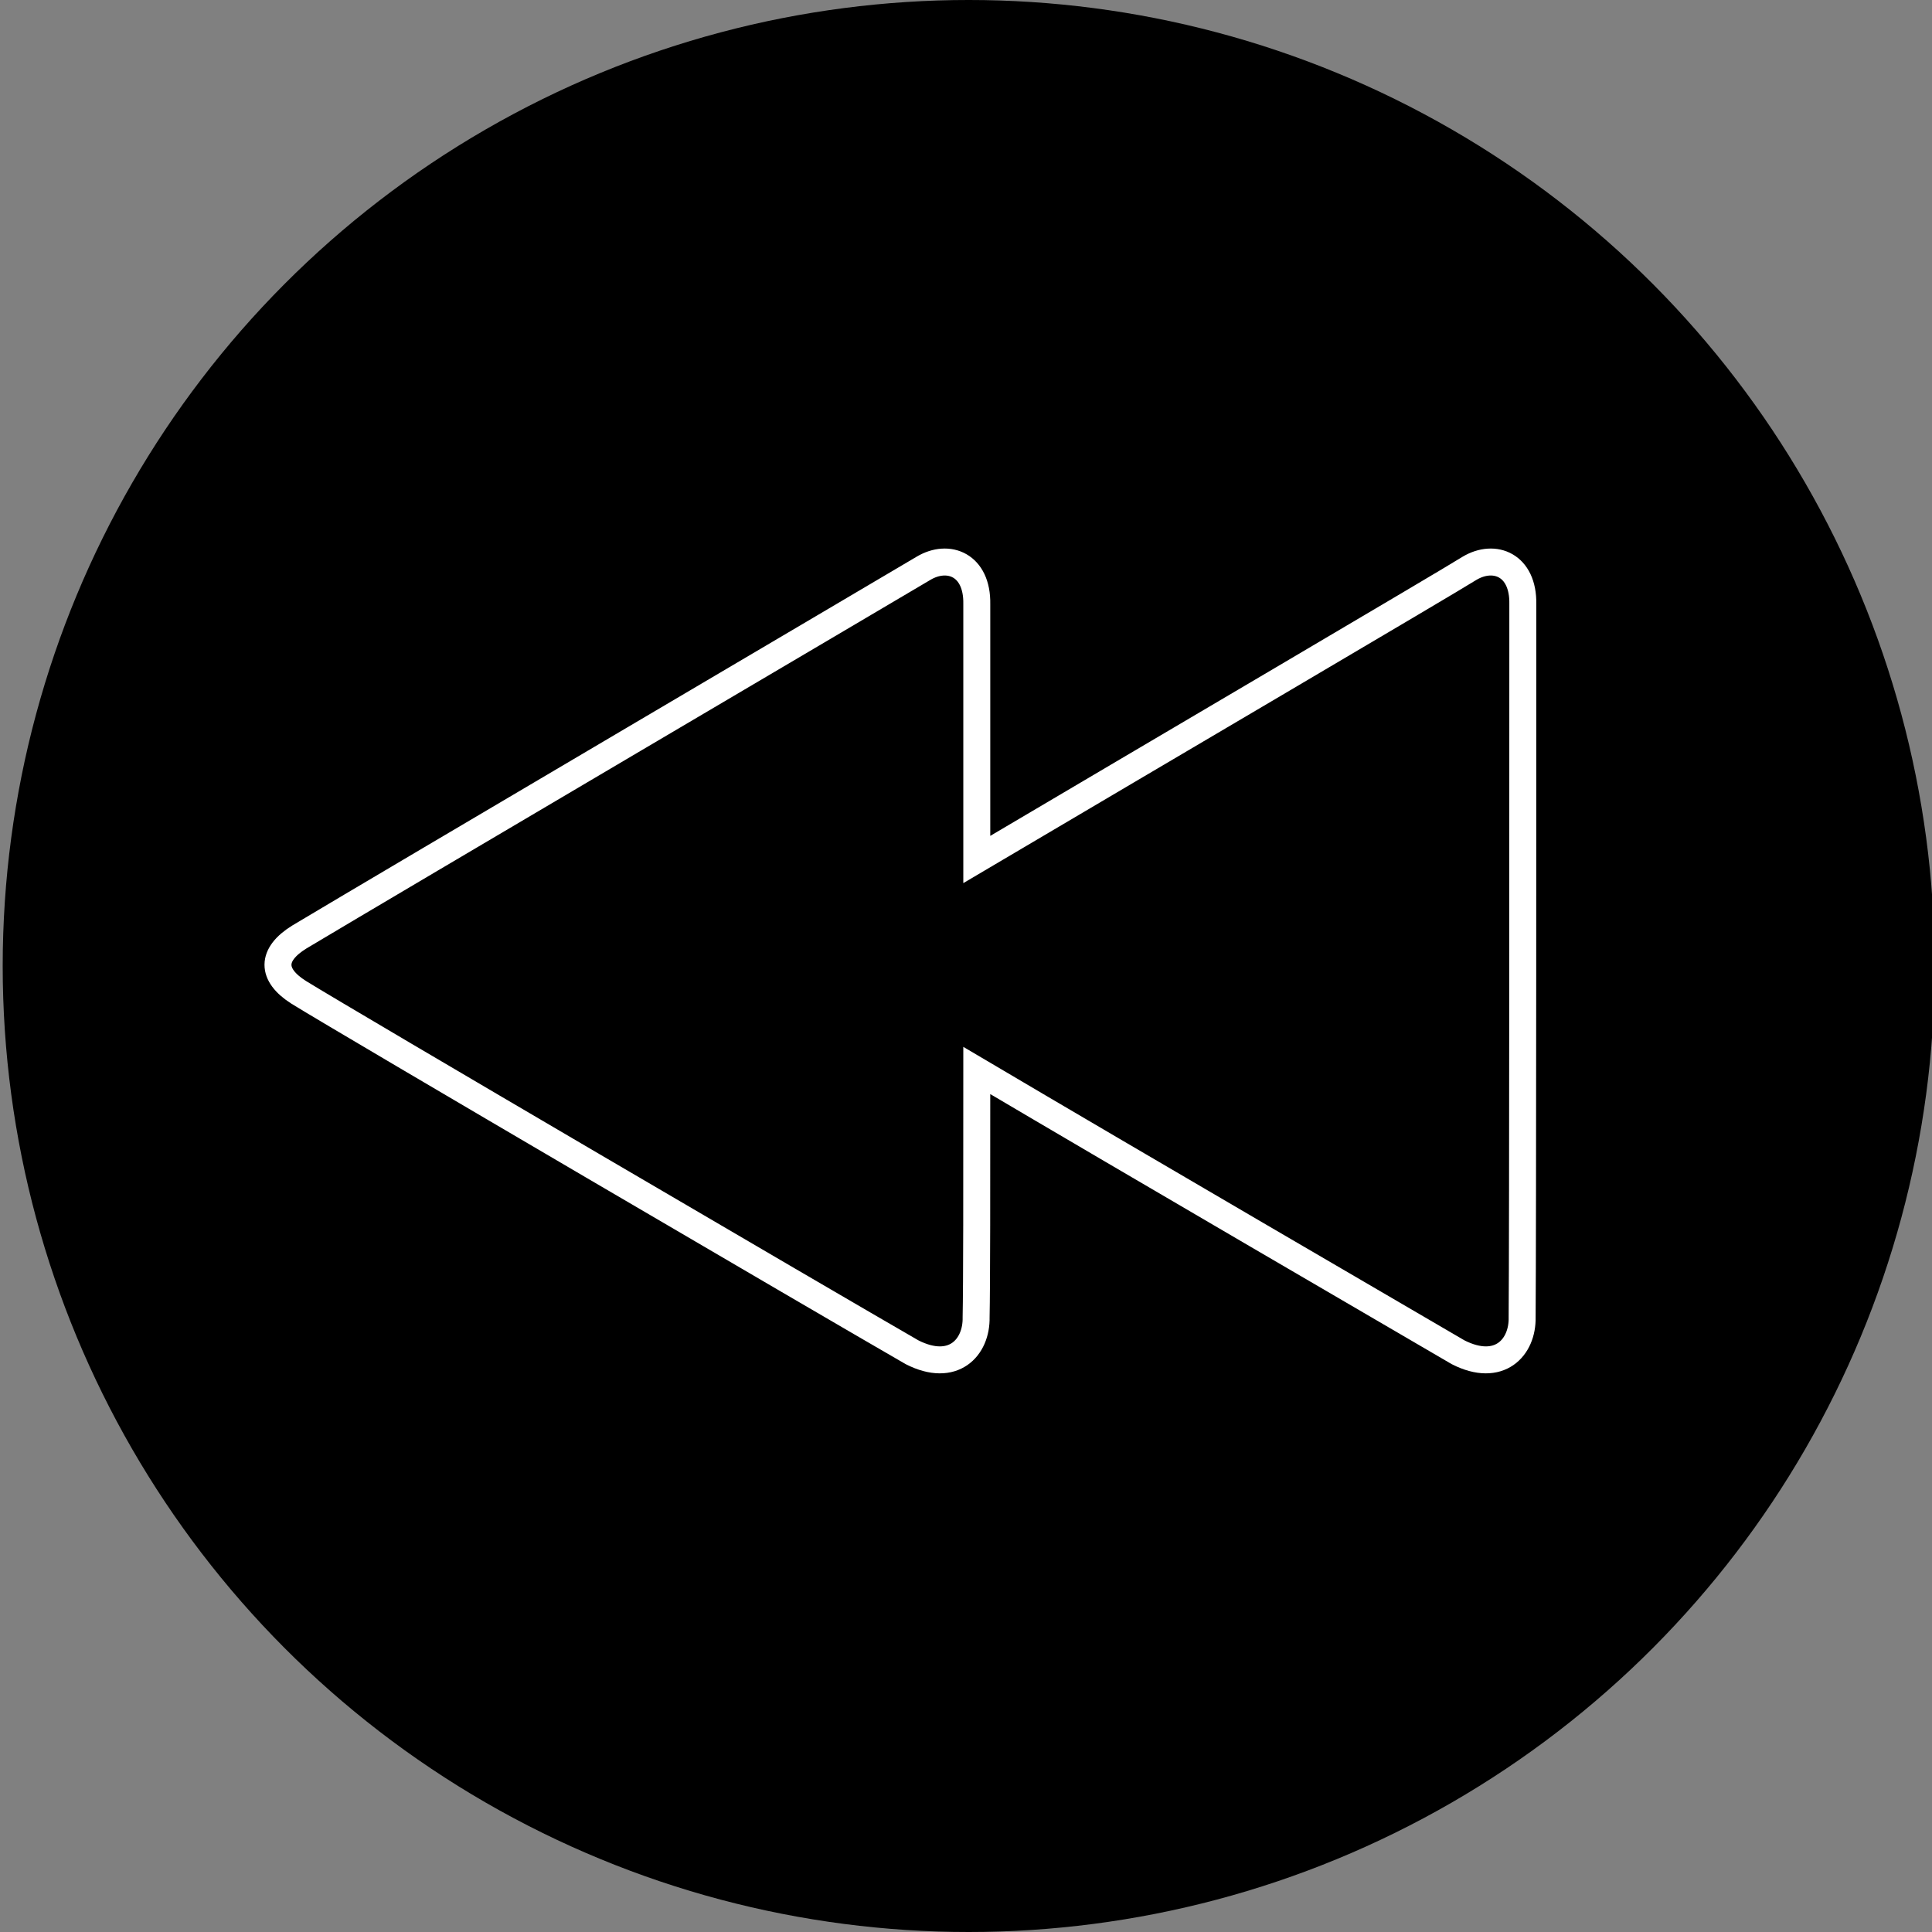 <?xml version="1.0" encoding="utf-8"?>
<!-- Generator: Adobe Illustrator 17.1.0, SVG Export Plug-In . SVG Version: 6.00 Build 0)  -->
<!DOCTYPE svg PUBLIC "-//W3C//DTD SVG 1.1//EN" "http://www.w3.org/Graphics/SVG/1.1/DTD/svg11.dtd">
<svg version="1.1" id="Ebene_1" xmlns="http://www.w3.org/2000/svg" xmlns:xlink="http://www.w3.org/1999/xlink" x="0px" y="0px"
	 viewBox="0 0 286.6 286.6" enable-background="new 0 0 286.6 286.6" xml:space="preserve">
<rect x="0" y="0" width="286.6" height="286.6" fill="#808080" stroke="none"/>
<g id="Ebene_1_1_">
	<circle cx="143.7" cy="143.3" r="143.3"/>
</g>
<g id="Ebene_3">
	<g>
		<path fill="none" stroke="#FFFFFF" stroke-width="4" stroke-miterlimit="10" d="M44.4,139c13.7-8.2,87.9-51.9,92.6-54.7
			c3.7-2.2,8-0.5,7.9,5.3c0,6.6,0,21.4,0,37.9c26.9-15.9,69.6-41,73.1-43.2c3.7-2.2,8-0.5,7.9,5.3c0,17.8,0,94-0.1,105.8
			c0.1,4.5-3.4,8.3-9.5,5.2c-8.9-5.2-47.2-27.5-71.4-41.8c0,17.2,0,31.9-0.1,36.6c0.1,4.5-3.4,8.3-9.5,5.2
			c-12.5-7.2-83.4-48.7-91-53.4C40.2,144.6,40.2,141.6,44.4,139z"/>
	</g>
</g>
</svg>
